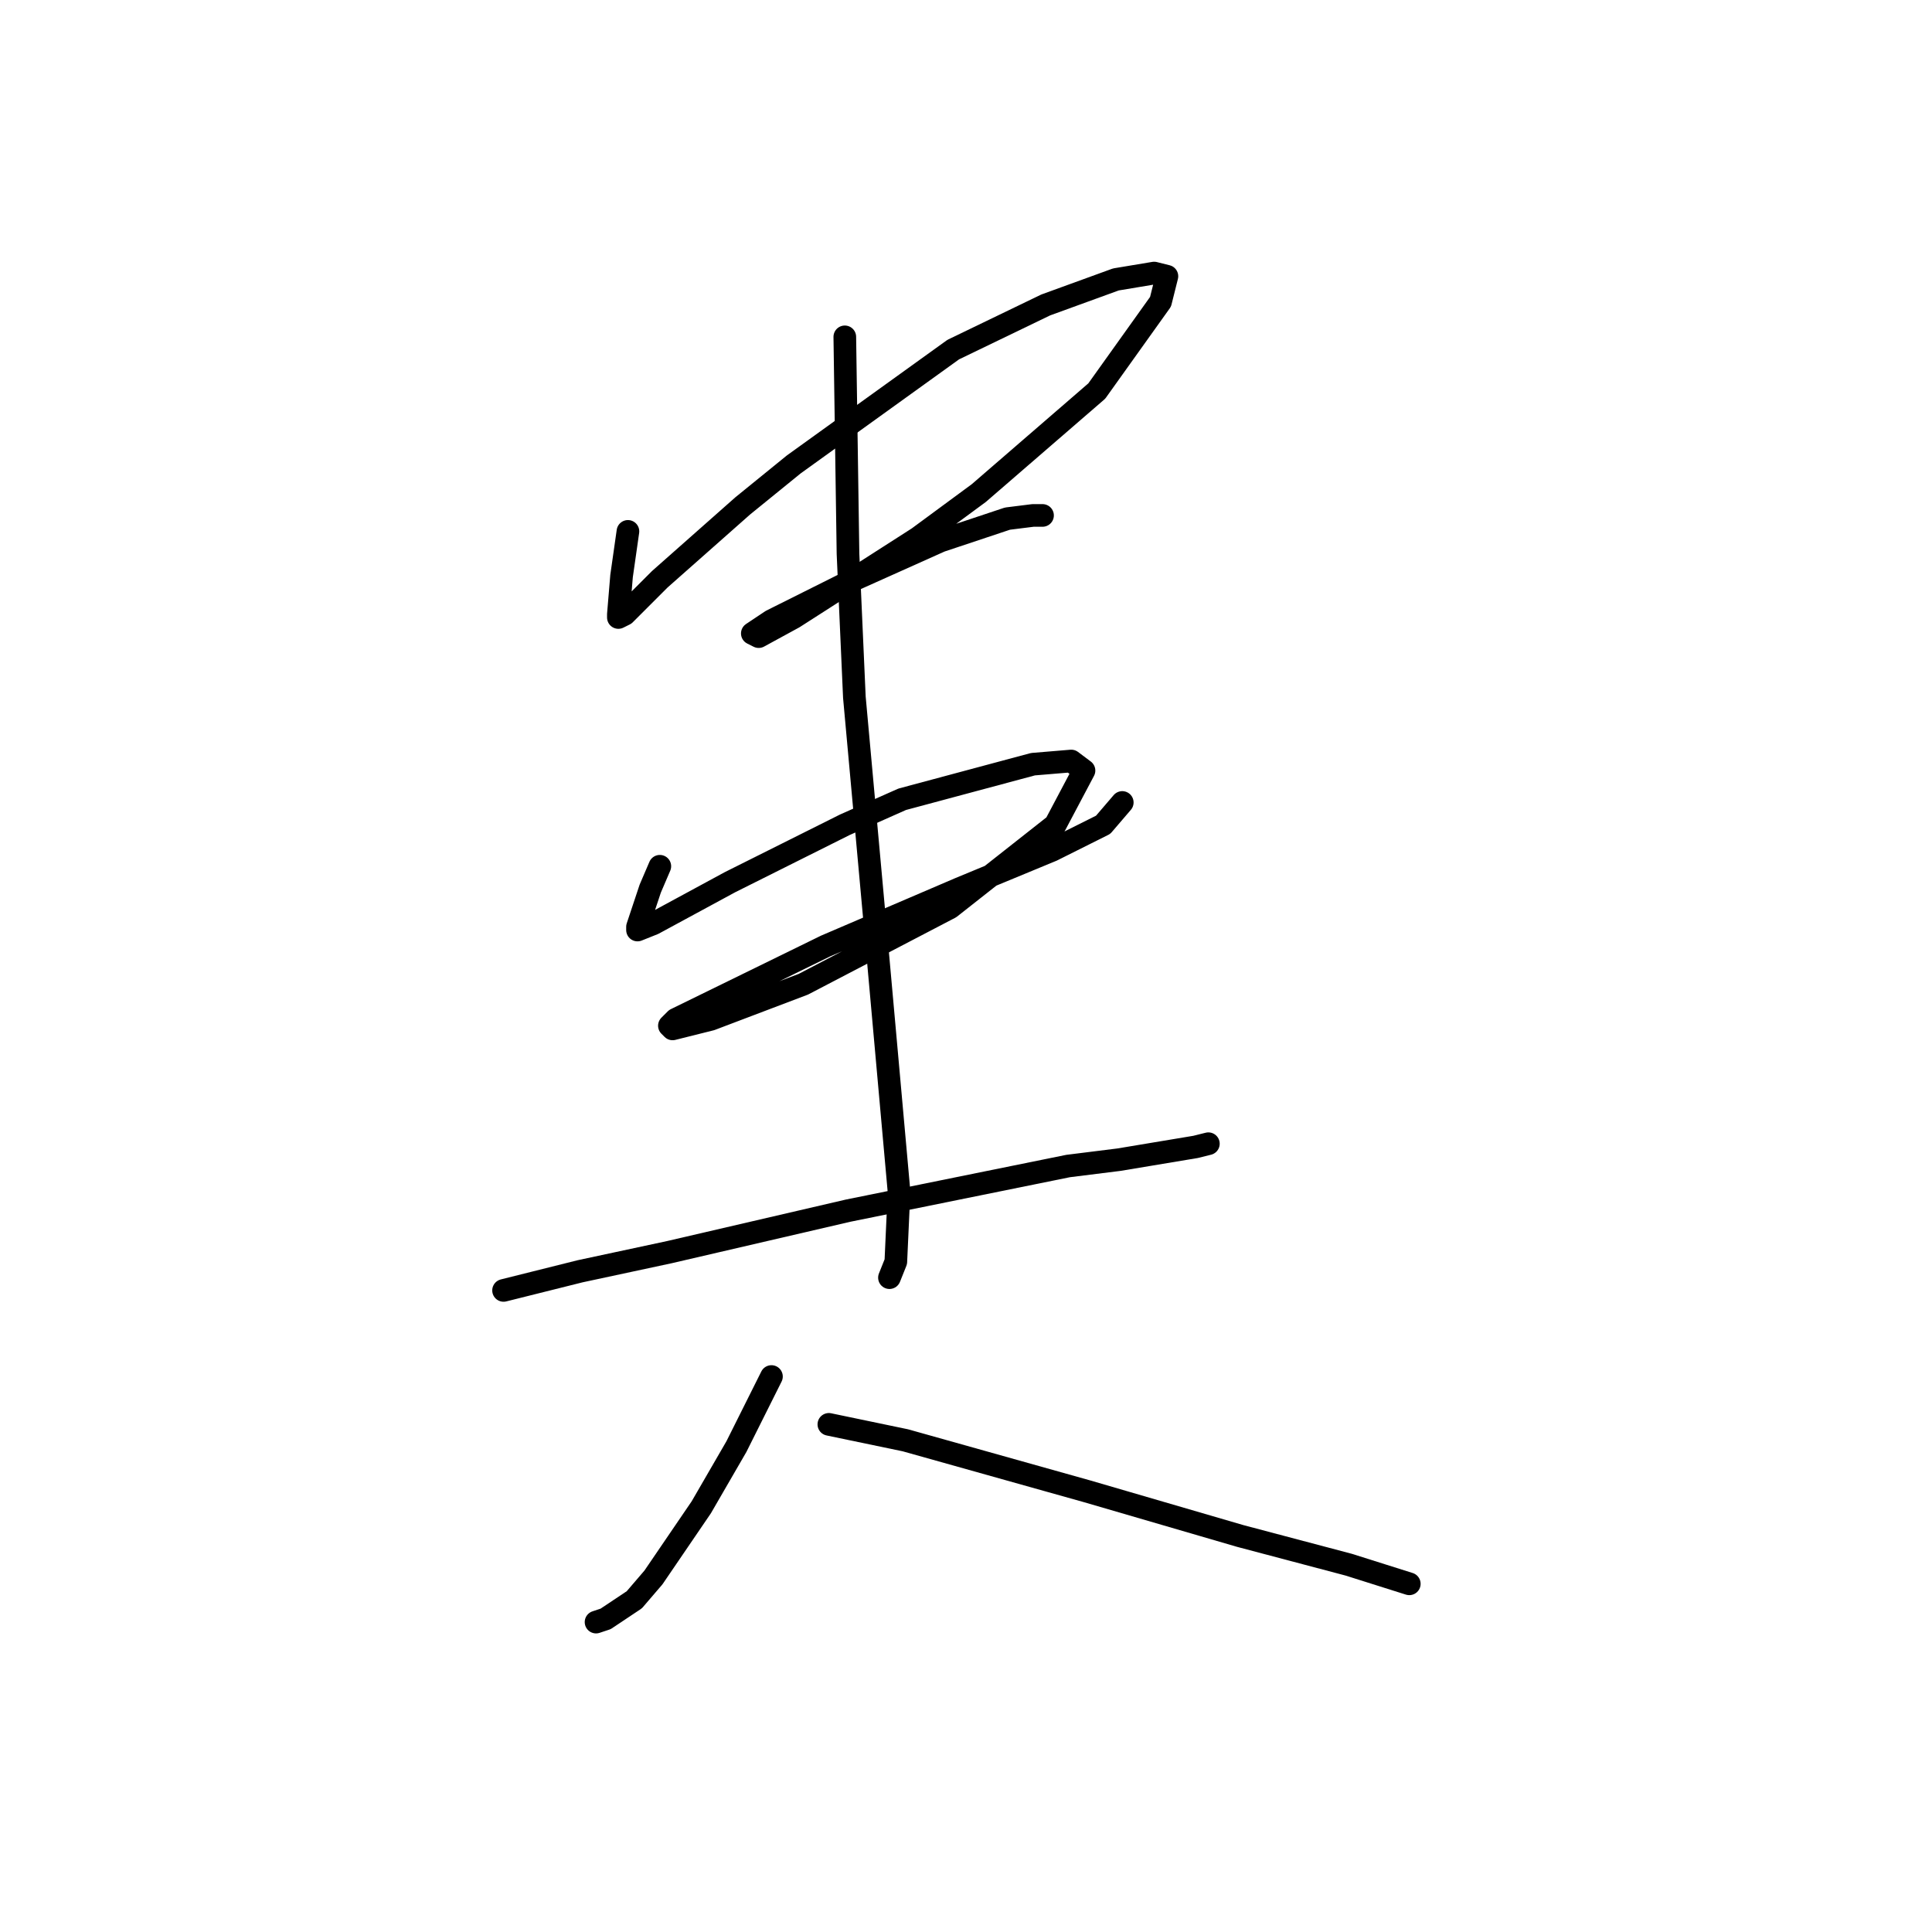 <?xml version="1.0" standalone="no"?>
    <svg width="256" height="256" xmlns="http://www.w3.org/2000/svg" version="1.1">
    <polyline stroke="black" stroke-width="3" stroke-linecap="round" fill="transparent" stroke-linejoin="round" points="83.205 70.411 82.783 73.369 82.36 76.327 81.938 81.398 81.938 81.821 82.783 81.398 87.431 76.75 98.418 67.031 105.18 61.537 126.309 46.324 138.564 40.408 147.861 37.027 152.932 36.182 154.622 36.604 153.777 39.985 145.325 51.817 129.69 65.34 121.661 71.256 105.18 81.821 100.531 84.357 99.686 83.934 102.222 82.244 112.364 77.173 124.619 71.679 133.493 68.721 136.874 68.298 138.141 68.298 138.141 68.298 " />
        <polyline stroke="black" stroke-width="3" stroke-linecap="round" fill="transparent" stroke-linejoin="round" points="87.431 114.783 86.163 117.741 84.473 122.812 84.473 123.234 86.586 122.389 96.728 116.896 111.941 109.289 119.548 105.908 136.874 101.26 141.945 100.837 143.635 102.105 139.832 109.289 125.886 120.276 106.447 130.418 94.192 135.067 89.122 136.335 88.699 135.912 89.544 135.067 109.406 125.347 127.154 117.741 139.409 112.67 146.171 109.289 148.706 106.331 148.706 106.331 " />
        <polyline stroke="black" stroke-width="3" stroke-linecap="round" fill="transparent" stroke-linejoin="round" points="111.941 44.634 112.364 73.369 113.209 92.386 116.167 124.925 119.125 157.886 118.702 167.183 117.857 169.296 117.857 169.296 " />
        <polyline stroke="black" stroke-width="3" stroke-linecap="round" fill="transparent" stroke-linejoin="round" points="66.724 170.987 76.867 168.451 88.699 165.915 112.364 160.422 141.522 154.506 148.283 153.661 158.425 151.97 160.116 151.548 160.116 151.548 " />
        <polyline stroke="black" stroke-width="3" stroke-linecap="round" fill="transparent" stroke-linejoin="round" points="102.222 182.396 97.573 191.693 92.925 199.722 86.586 209.019 84.05 211.977 80.247 214.513 78.979 214.935 78.979 214.935 " />
        <polyline stroke="black" stroke-width="3" stroke-linecap="round" fill="transparent" stroke-linejoin="round" points="109.828 188.735 119.97 190.848 144.058 197.609 164.342 203.526 178.71 207.329 186.739 209.864 186.739 209.864 " />
        </svg>